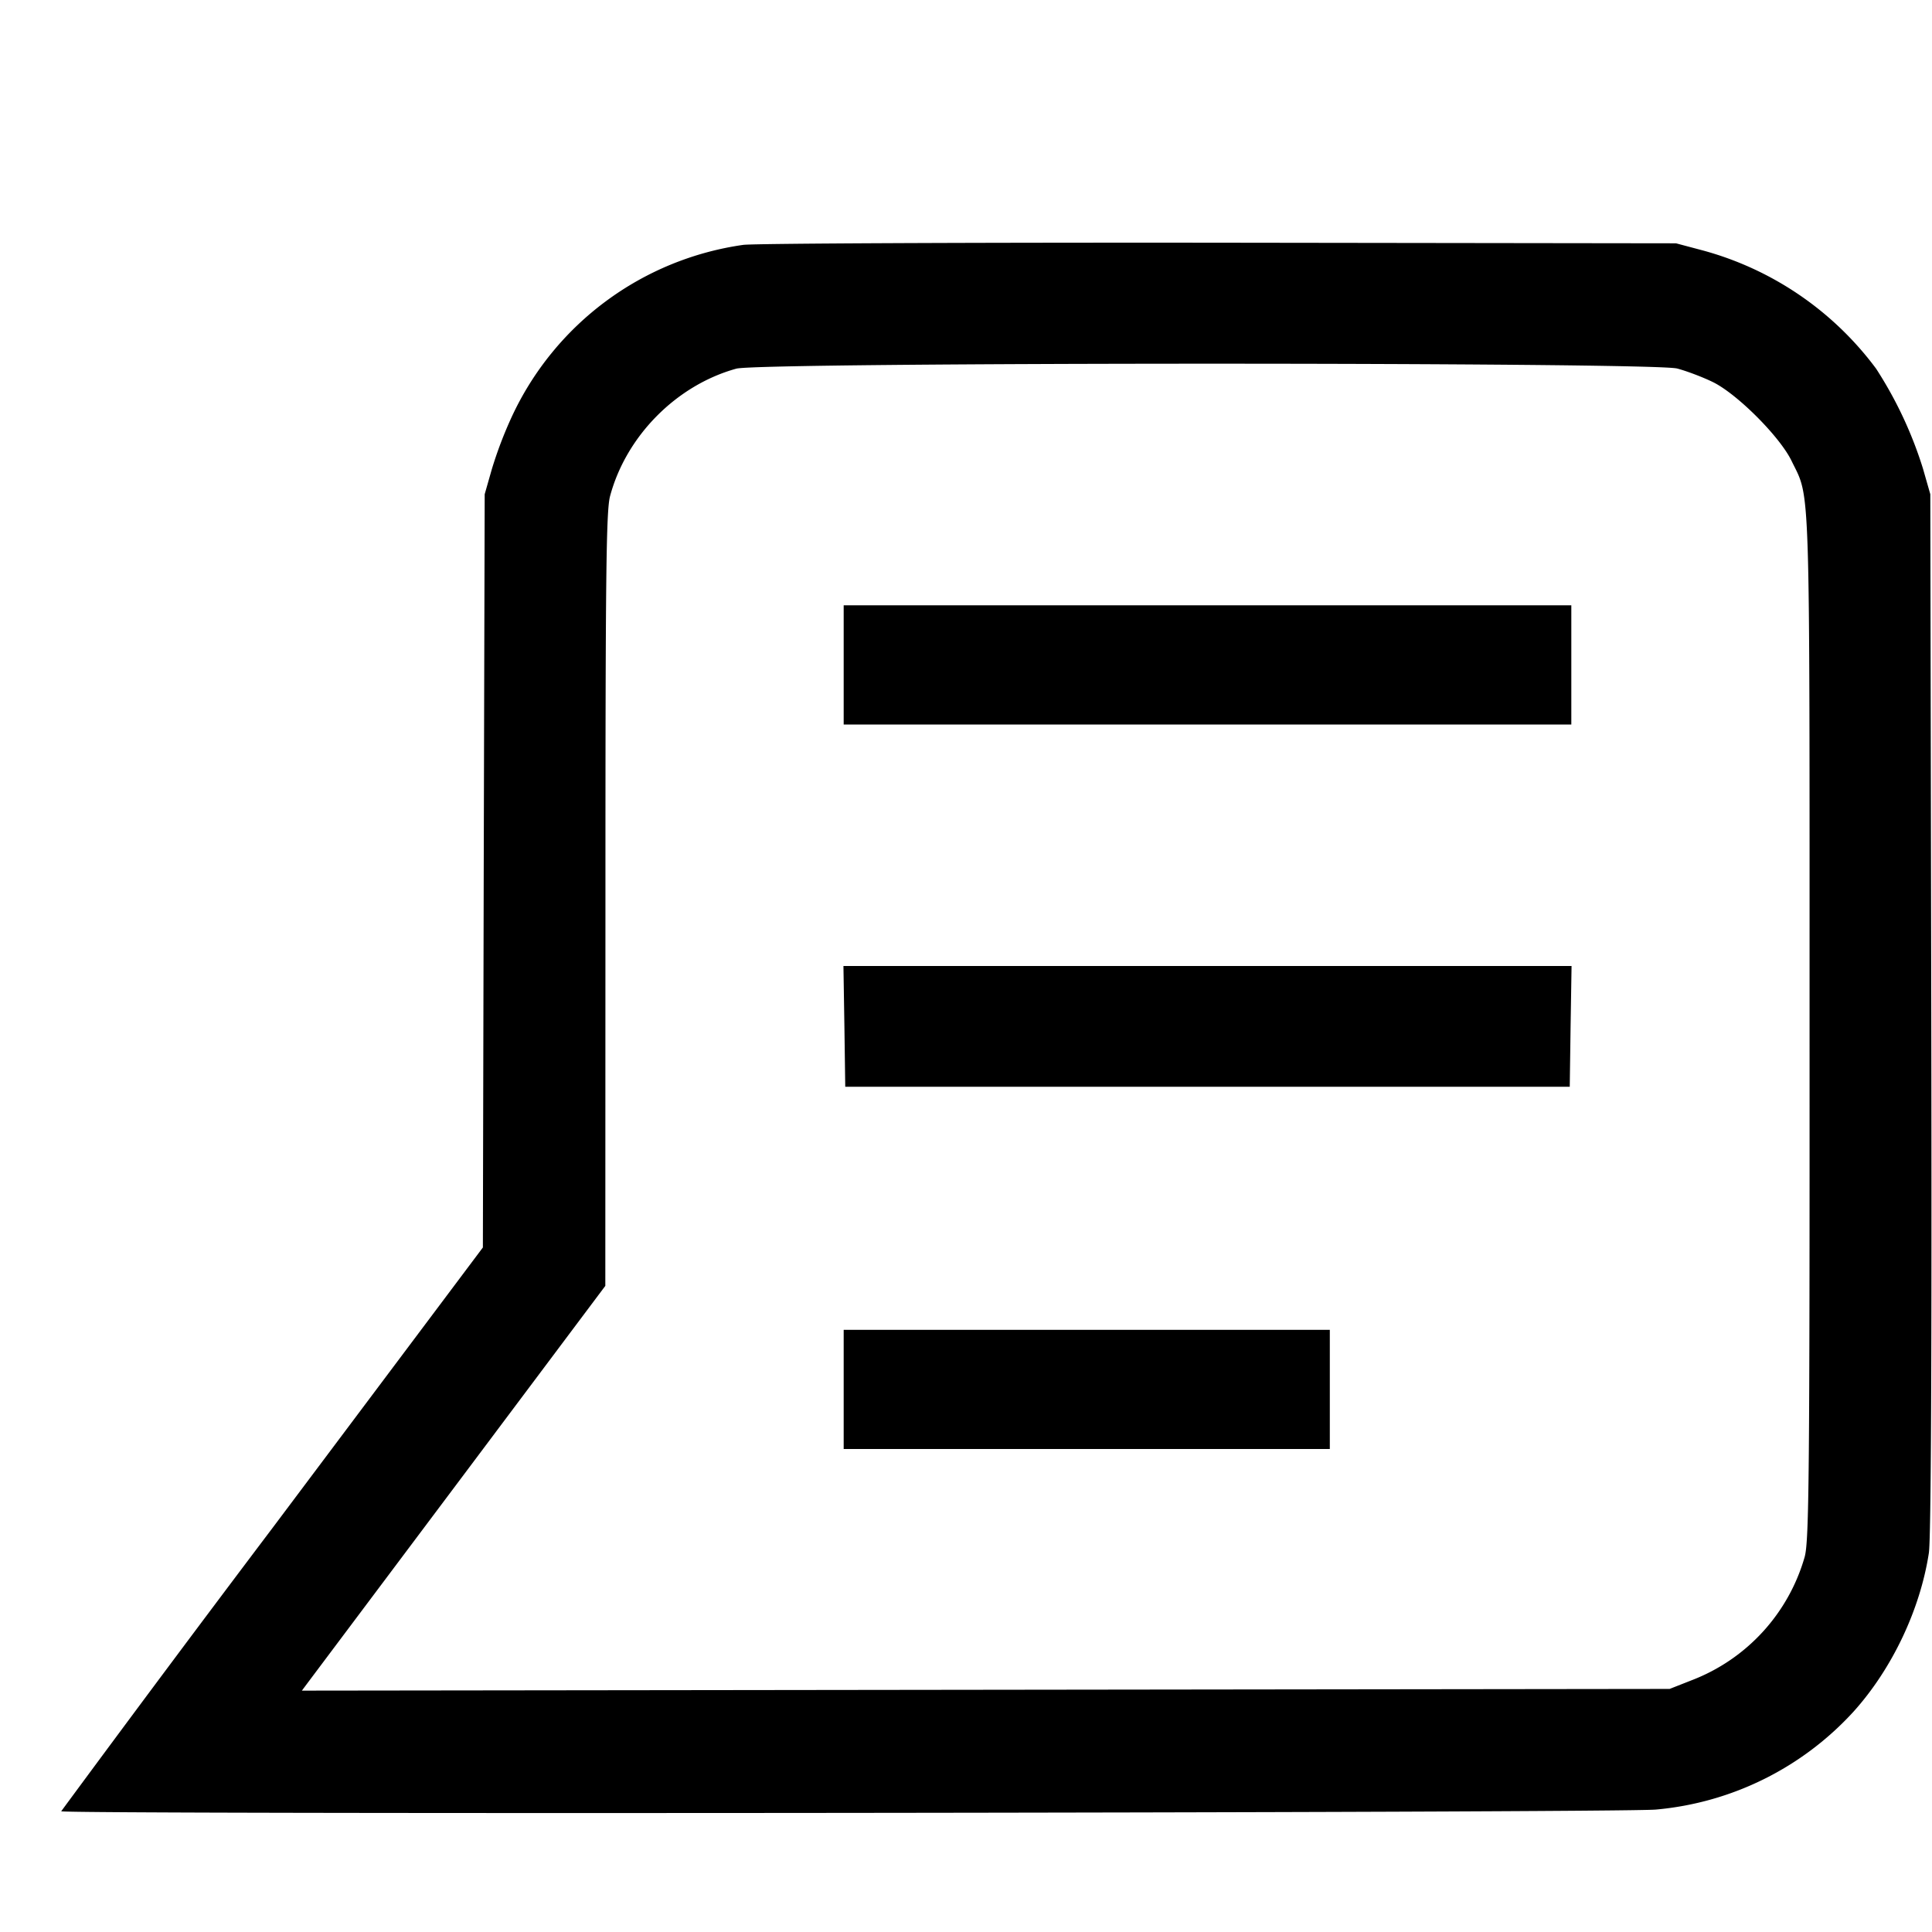 <svg xmlns="http://www.w3.org/2000/svg" width="16" height="16" fill="none"><path d="M6.155 2.028A2.5 2.5 0 0 0 4.239 3.45a3.404 3.404 0 0 0-.166.436l-.059.207-.008 3.119-.007 3.119-1.746 2.328A255.503 255.503 0 0 0 .507 15c0 .027 12.916.014 13.207-.014a2.52 2.52 0 0 0 1.638-.813c.318-.354.55-.843.622-1.312.018-.122.025-1.589.02-4.474l-.008-4.294-.061-.213a3.344 3.344 0 0 0-.388-.827 2.653 2.653 0 0 0-1.435-.979l-.222-.059-3.787-.005c-2.082-.002-3.855.006-3.938.018m7.735 1.024c.079.021.211.071.293.111.201.097.557.453.654.654.157.324.149.065.149 4.677.001 3.723-.004 4.261-.04 4.398a1.55 1.55 0 0 1-.936 1.023l-.183.072-5.664.007-5.663.007.065-.087 1.257-1.676 1.191-1.589.001-3.198c0-2.686.006-3.221.038-3.341.133-.499.55-.92 1.046-1.057.199-.054 7.587-.055 7.792-.001M6.987 5.507V6h6.026v-.987H6.987v.494M6.993 8.5 7 9h6l.007-.5.008-.5h-6.03l.008.5m-.006 3.007V12h4.026v-.987H6.987v.494" fill-rule="evenodd" fill="#000"/></svg>